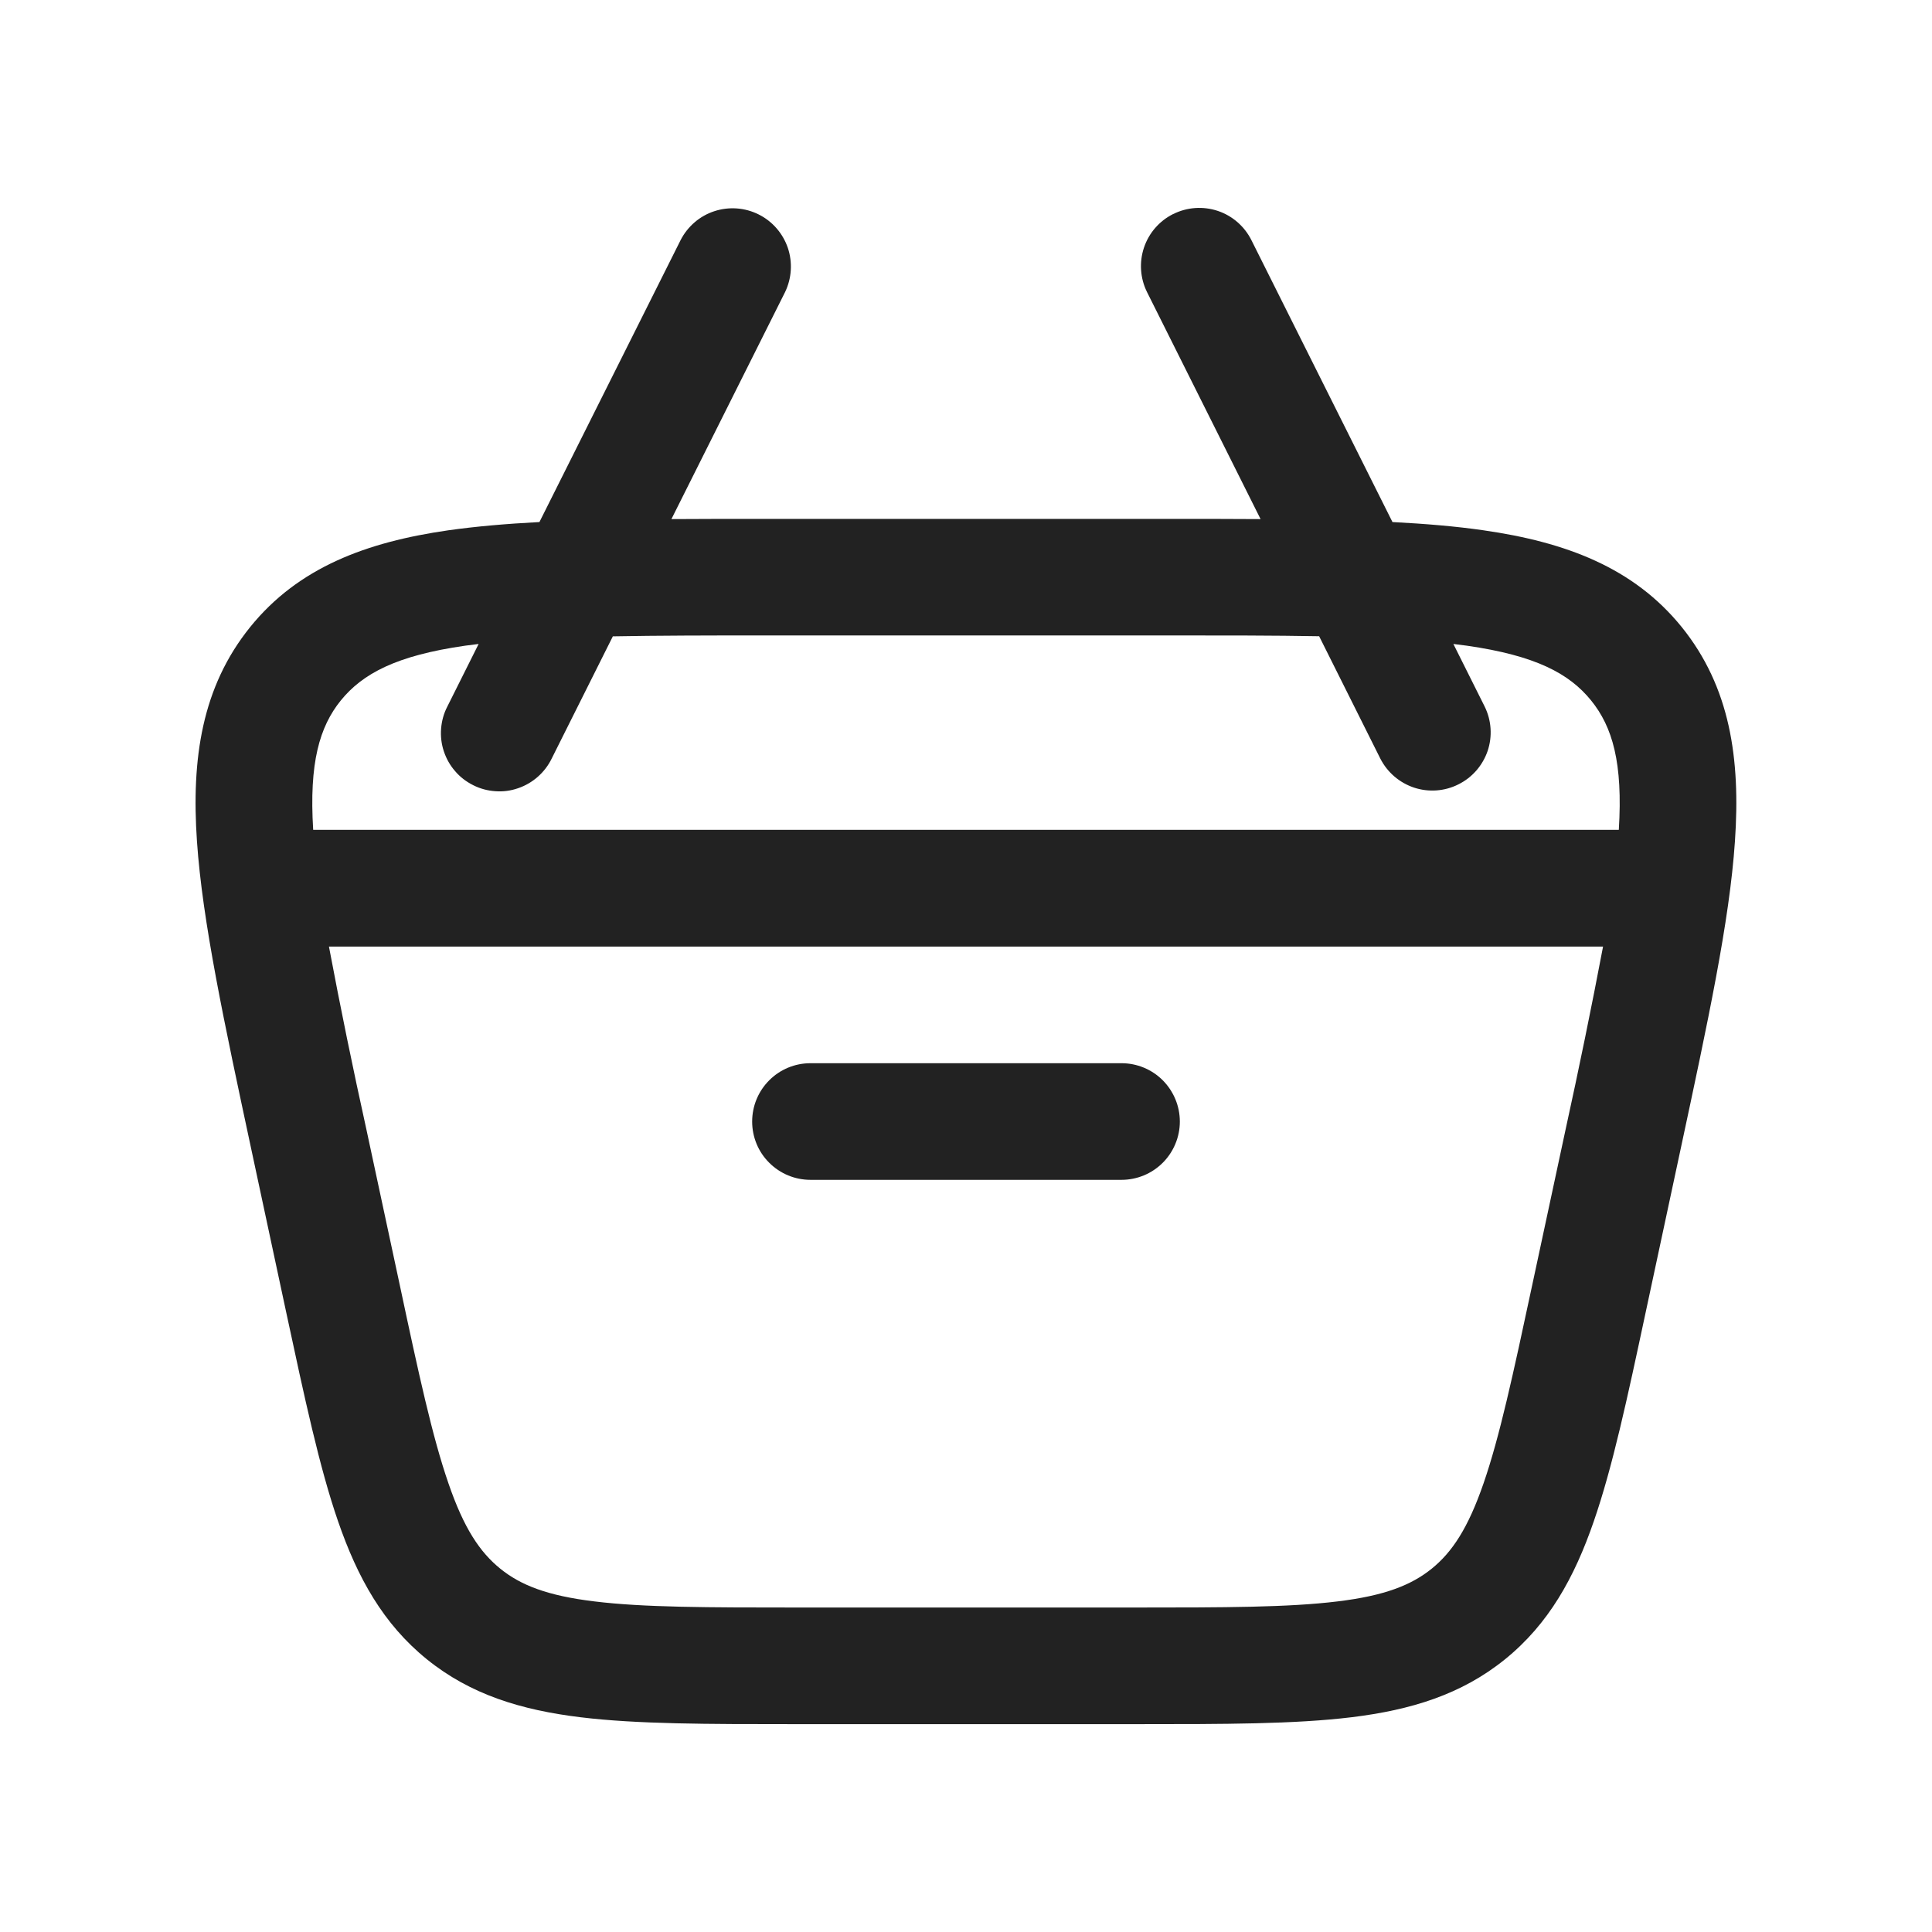 <svg width="19" height="19" viewBox="0 0 19 19" fill="none" xmlns="http://www.w3.org/2000/svg">
<path d="M7.971 10.456C7.818 10.456 7.673 10.516 7.565 10.624C7.457 10.732 7.397 10.877 7.397 11.03C7.397 11.182 7.457 11.328 7.565 11.435C7.673 11.543 7.818 11.603 7.971 11.603H11.029C11.181 11.603 11.327 11.543 11.435 11.435C11.542 11.328 11.603 11.182 11.603 11.03C11.603 10.877 11.542 10.732 11.435 10.624C11.327 10.516 11.181 10.456 11.029 10.456H7.971Z" fill="#222222"/>
<path fill-rule="evenodd" clip-rule="evenodd" d="M11.538 2.105C11.674 2.037 11.831 2.026 11.976 2.074C12.12 2.122 12.239 2.226 12.307 2.362L13.694 5.134C14.021 5.151 14.318 5.176 14.588 5.215C15.396 5.331 16.064 5.58 16.539 6.167C17.014 6.756 17.118 7.461 17.062 8.274C17.009 9.063 16.794 10.057 16.528 11.3L16.183 12.911C16.004 13.75 15.858 14.43 15.674 14.961C15.483 15.515 15.231 15.97 14.801 16.318C14.371 16.666 13.873 16.817 13.291 16.888C12.733 16.956 12.037 16.956 11.181 16.956H7.819C6.961 16.956 6.266 16.956 5.708 16.888C5.127 16.817 4.628 16.666 4.198 16.318C3.768 15.97 3.516 15.515 3.325 14.962C3.141 14.43 2.996 13.75 2.816 12.912L2.471 11.301C2.205 10.057 1.991 9.063 1.937 8.274C1.881 7.461 1.985 6.756 2.46 6.167C2.934 5.58 3.603 5.331 4.41 5.215C4.68 5.177 4.978 5.151 5.305 5.134L6.693 2.362C6.762 2.227 6.881 2.124 7.025 2.077C7.169 2.03 7.325 2.041 7.461 2.109C7.596 2.176 7.699 2.295 7.748 2.438C7.796 2.581 7.786 2.738 7.72 2.874L6.603 5.105C6.882 5.103 7.174 5.103 7.482 5.103H11.518C11.825 5.103 12.118 5.103 12.397 5.105L11.281 2.874C11.213 2.738 11.202 2.58 11.25 2.436C11.298 2.292 11.401 2.173 11.537 2.105L11.538 2.105ZM4.707 6.333L4.399 6.949C4.364 7.016 4.344 7.09 4.338 7.165C4.332 7.241 4.341 7.317 4.365 7.389C4.389 7.461 4.426 7.527 4.476 7.584C4.525 7.642 4.586 7.688 4.654 7.722C4.721 7.756 4.795 7.776 4.871 7.781C4.946 7.787 5.022 7.777 5.094 7.752C5.165 7.728 5.231 7.69 5.288 7.64C5.345 7.59 5.392 7.529 5.425 7.461L6.027 6.258C6.463 6.25 6.96 6.249 7.529 6.249H11.471C12.04 6.249 12.537 6.249 12.973 6.257L13.575 7.461C13.644 7.596 13.763 7.698 13.907 7.746C14.05 7.793 14.207 7.782 14.342 7.714C14.478 7.647 14.581 7.528 14.63 7.385C14.678 7.242 14.668 7.085 14.601 6.949L14.293 6.333L14.426 6.35C15.102 6.447 15.433 6.624 15.647 6.888C15.858 7.148 15.961 7.502 15.92 8.161H3.08C3.039 7.502 3.142 7.148 3.352 6.888C3.567 6.624 3.898 6.447 4.574 6.35L4.707 6.333ZM3.603 11.106C3.471 10.509 3.348 9.91 3.235 9.309H15.765C15.651 9.91 15.528 10.509 15.397 11.106L15.069 12.635C14.88 13.519 14.748 14.13 14.59 14.587C14.437 15.03 14.281 15.264 14.08 15.427C13.879 15.589 13.617 15.693 13.153 15.749C12.672 15.808 12.046 15.809 11.143 15.809H7.856C6.953 15.809 6.328 15.808 5.847 15.749C5.382 15.693 5.12 15.589 4.92 15.427C4.719 15.264 4.562 15.03 4.41 14.587C4.252 14.13 4.119 13.519 3.931 12.635L3.603 11.106Z" fill="#222222"/>
</svg>
